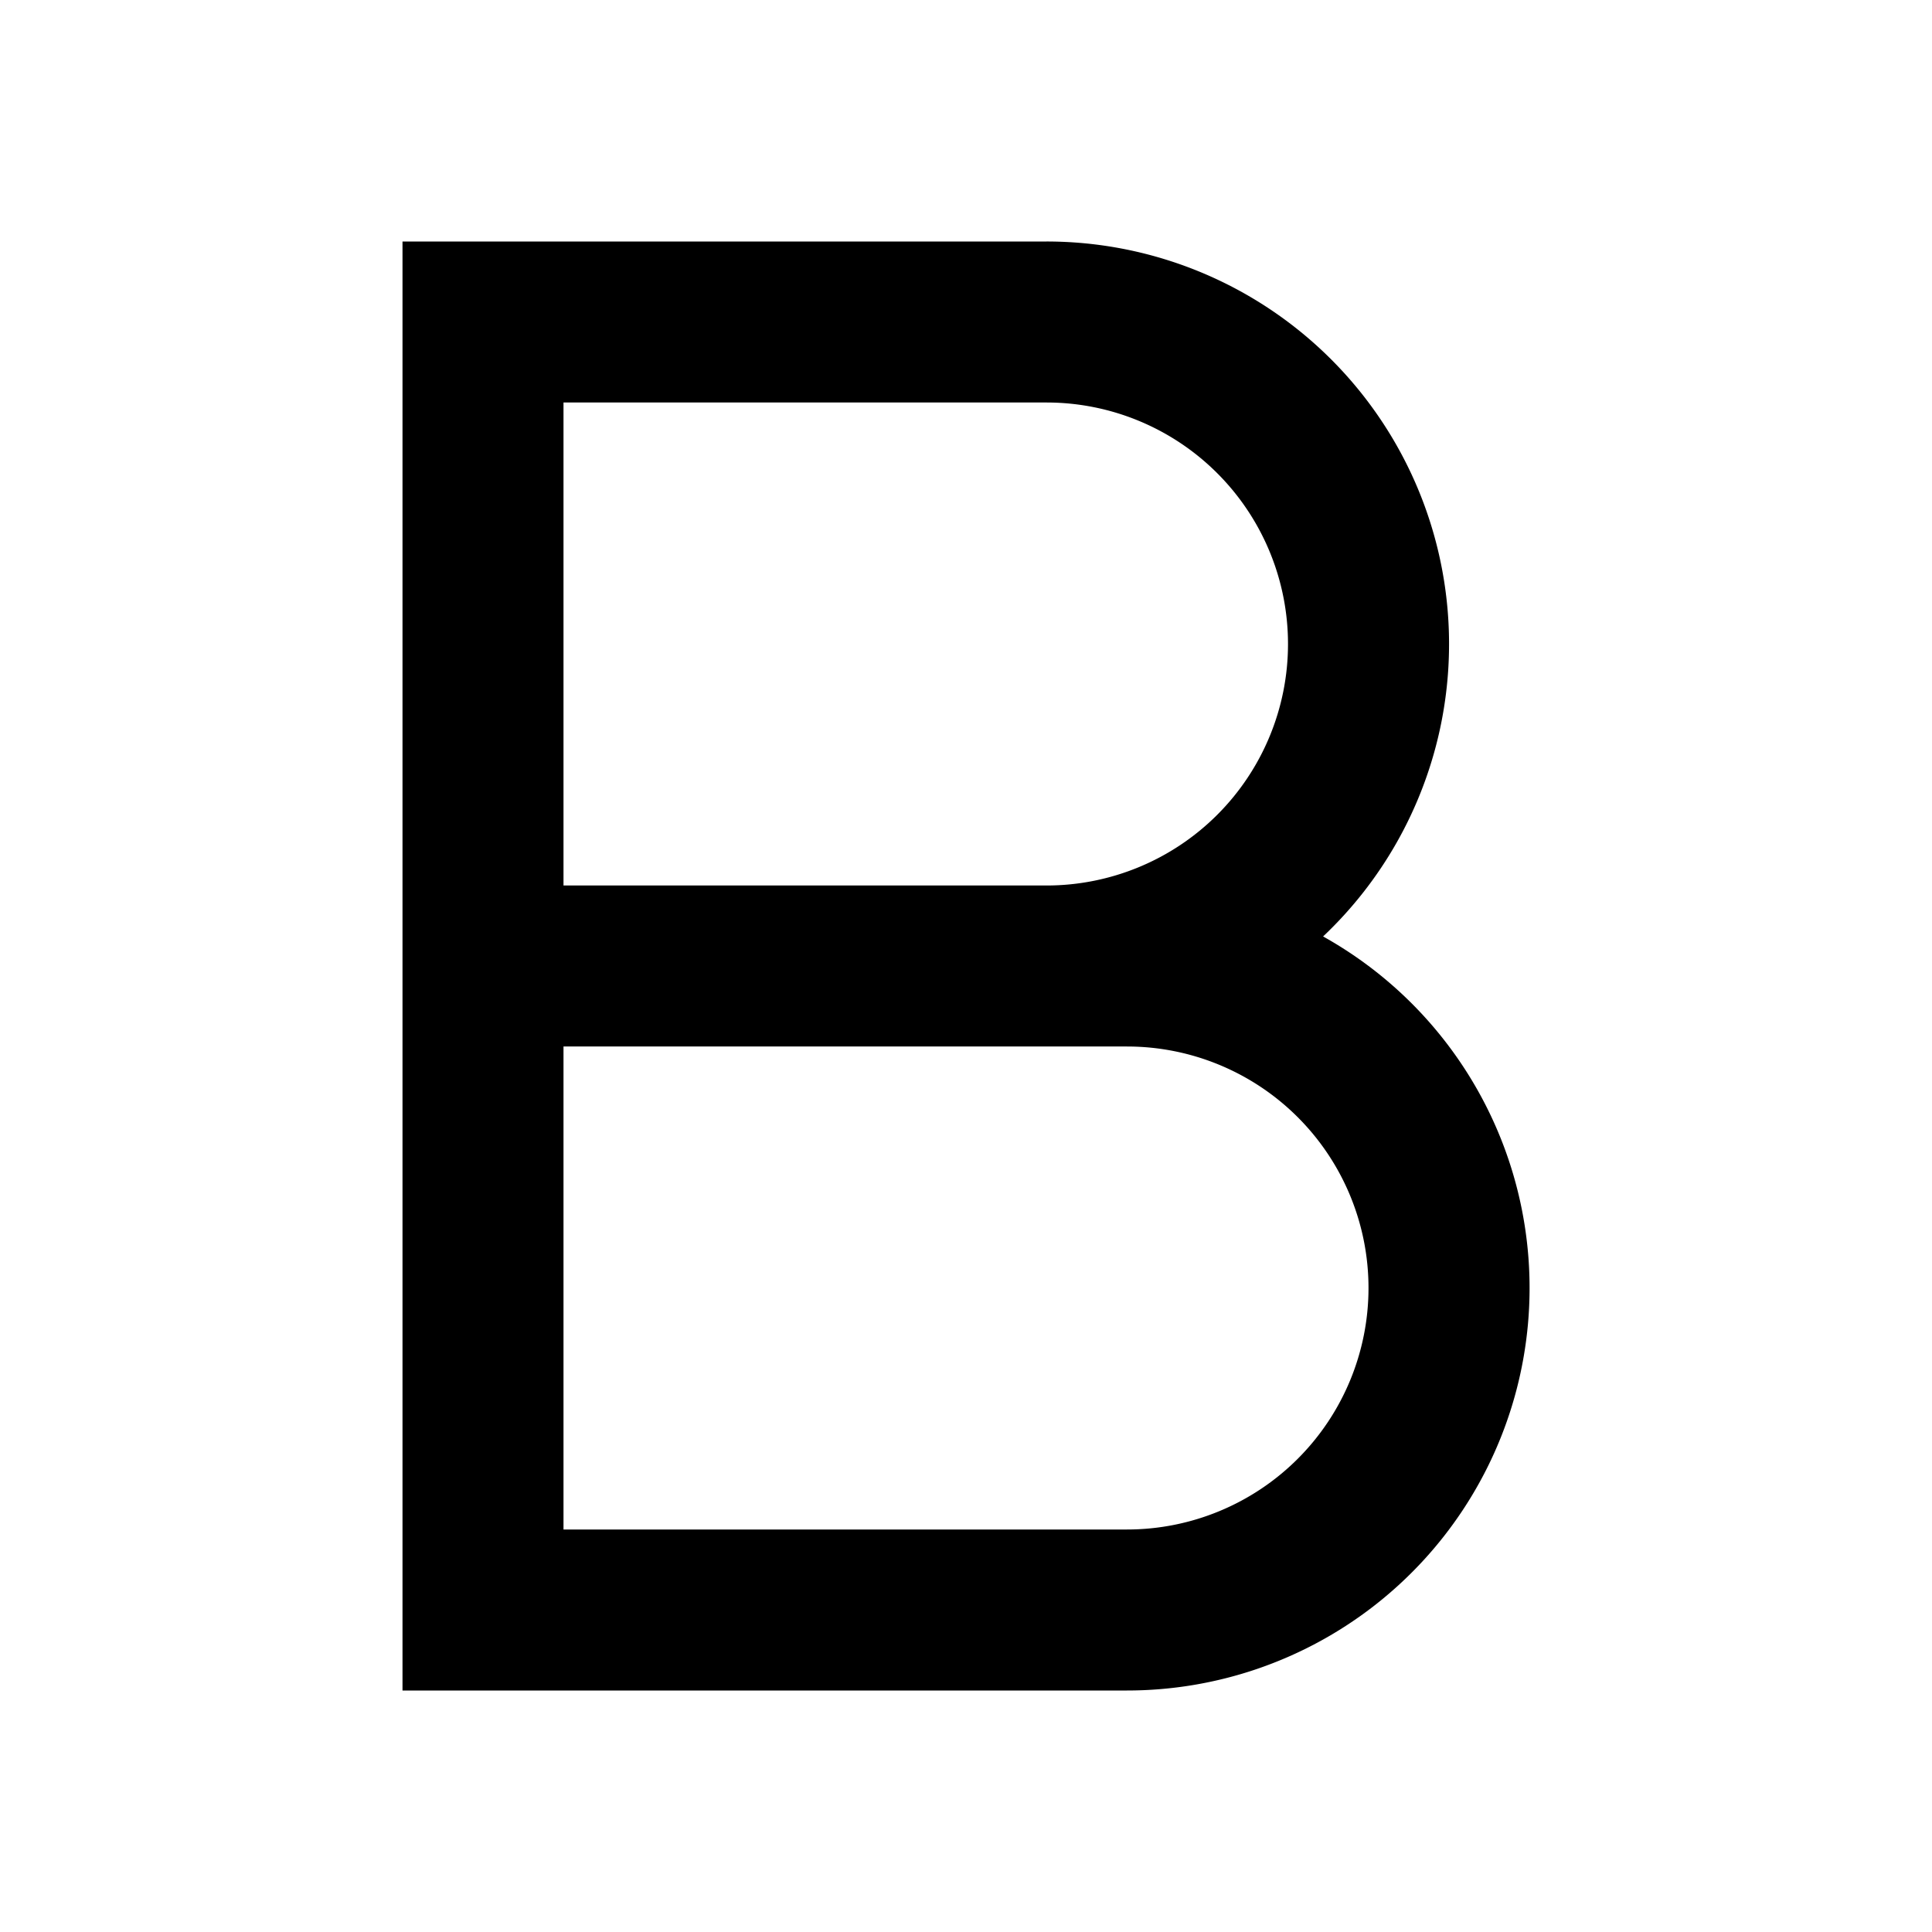 <svg xmlns="http://www.w3.org/2000/svg" width="3em" height="3em" viewBox="0 0 24 24"><path fill="currentColor" d="M6 3H5v18h9a5 5 0 0 0 2.436-9.367A5 5 0 0 0 13 3zm7 8H7V5h6a3 3 0 1 1 0 6m-6 2h7a3 3 0 1 1 0 6H7z"/></svg>